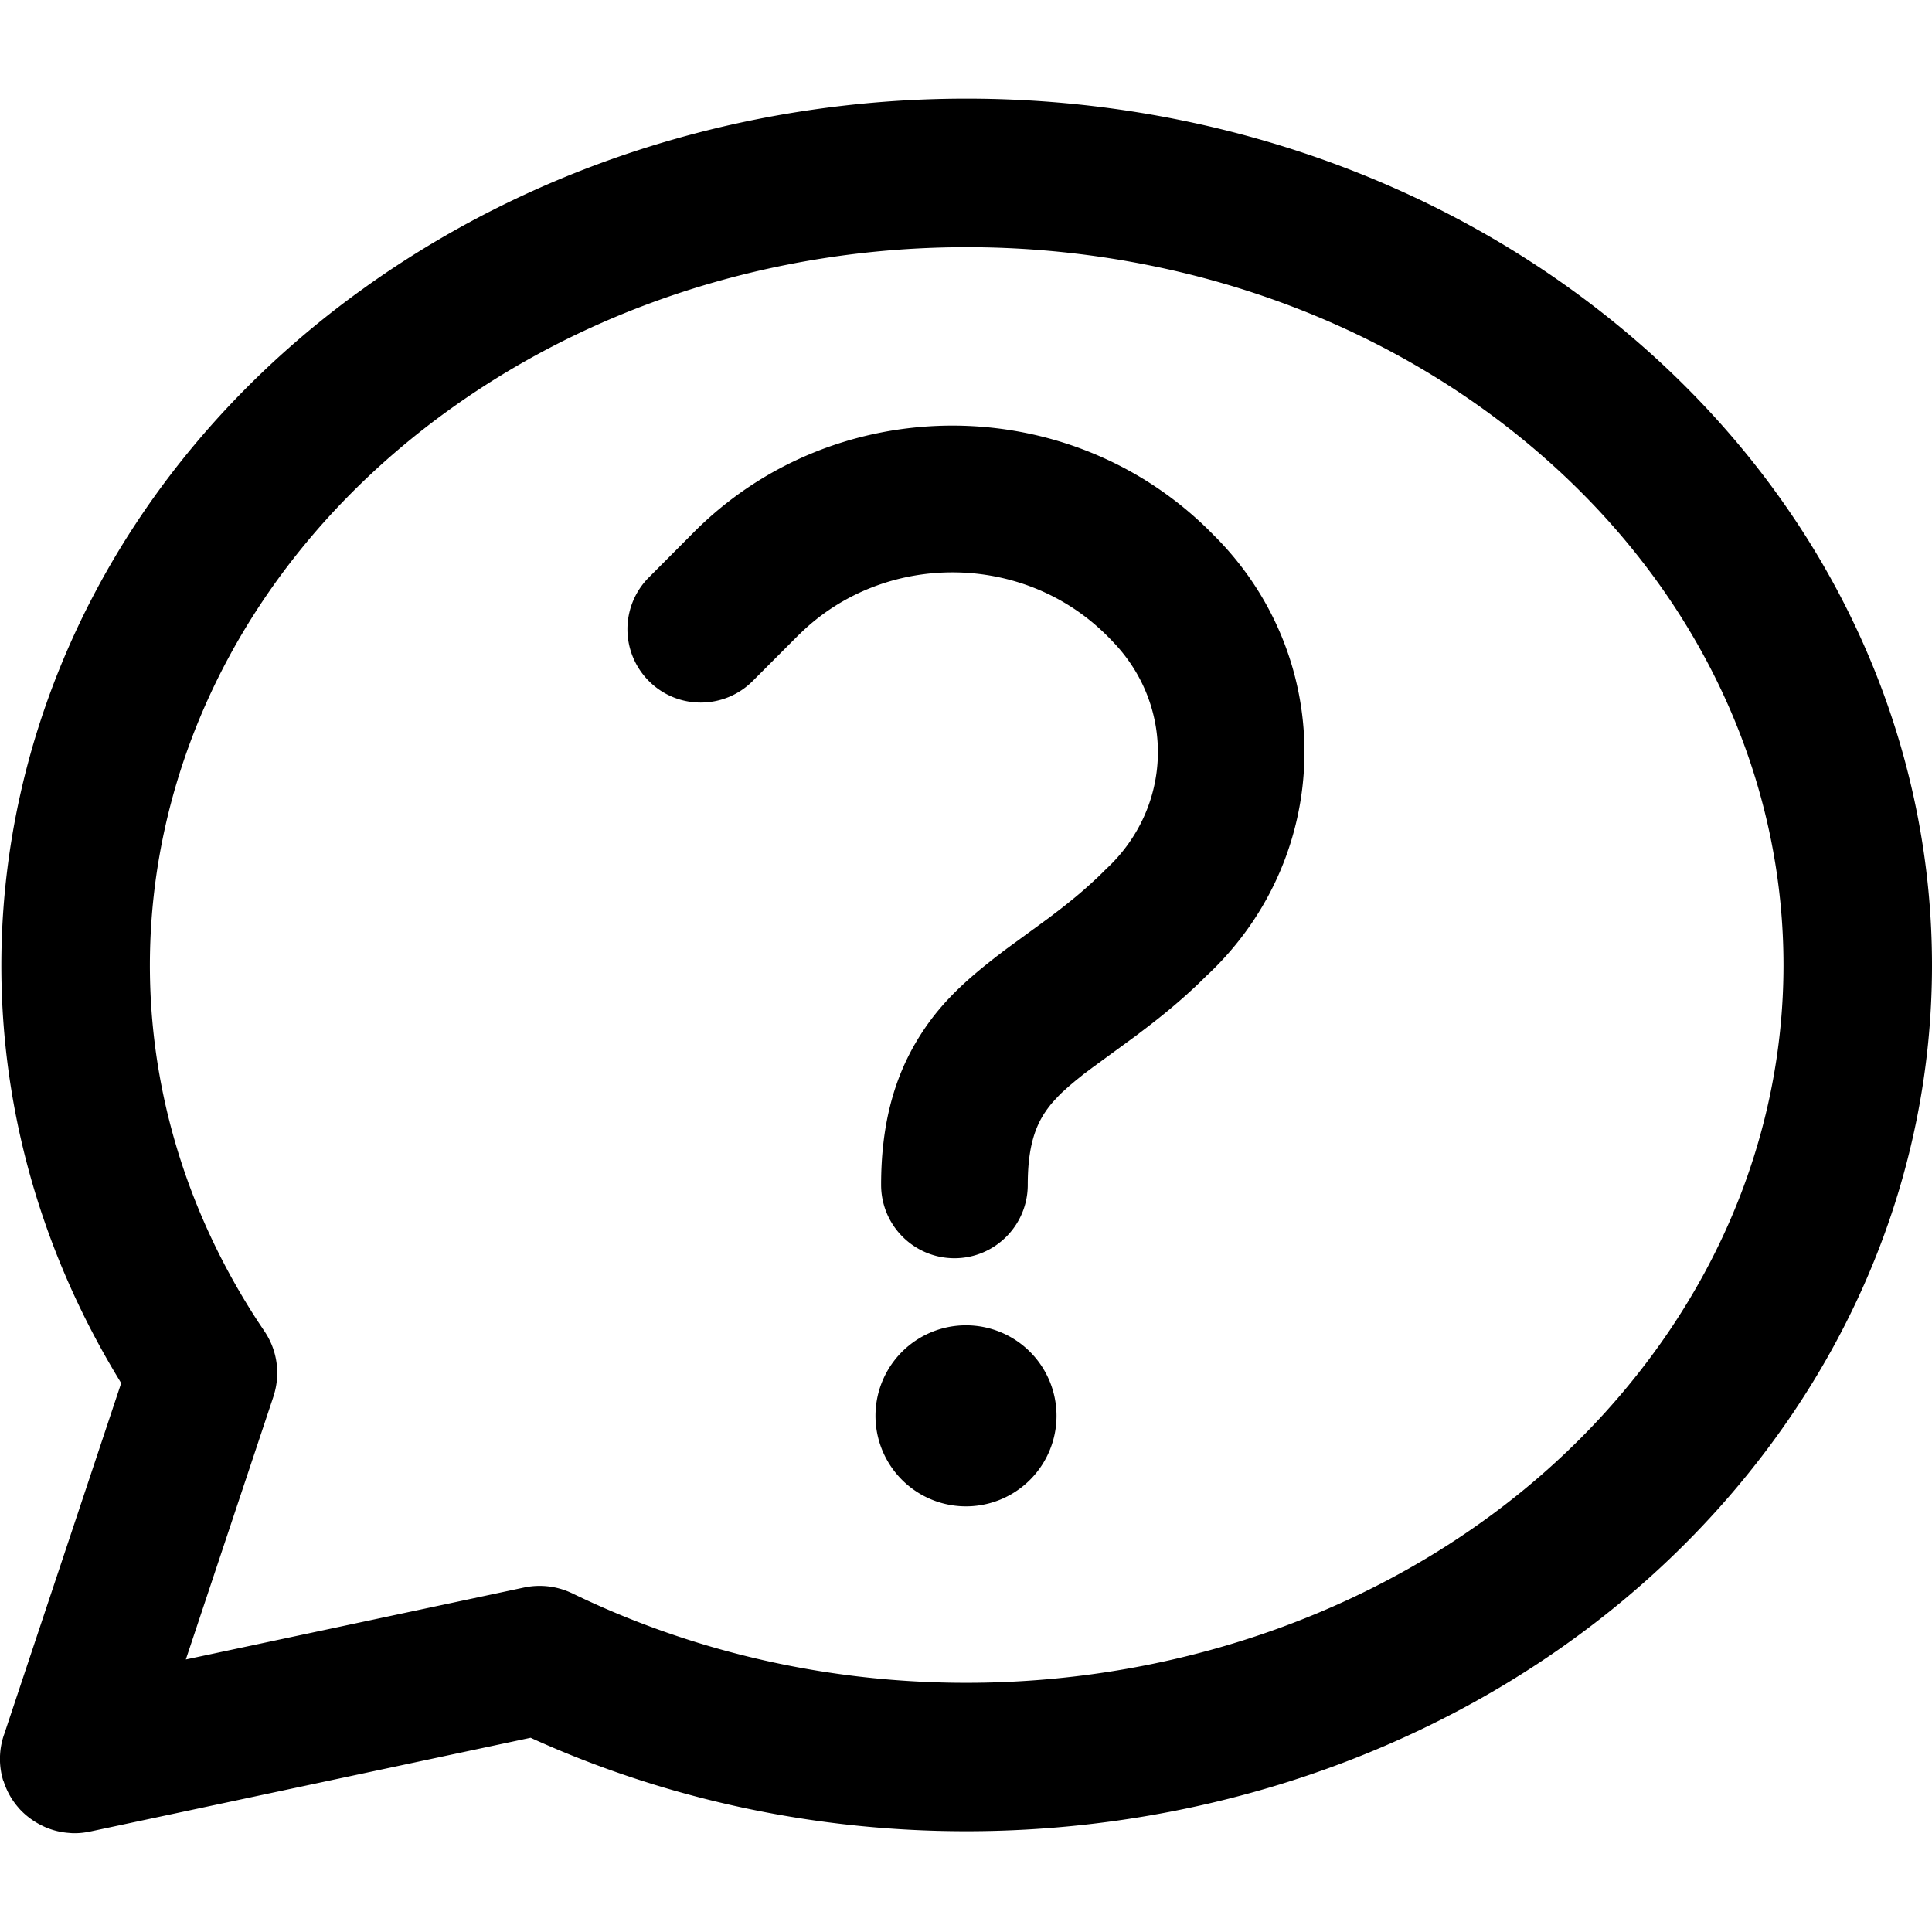 <?xml version="1.0" standalone="no"?><!DOCTYPE svg PUBLIC "-//W3C//DTD SVG 1.1//EN" "http://www.w3.org/Graphics/SVG/1.1/DTD/svg11.dtd"><svg t="1625543697847" class="icon" viewBox="0 0 1024 1024" version="1.1" xmlns="http://www.w3.org/2000/svg" p-id="1755" xmlns:xlink="http://www.w3.org/1999/xlink" width="32" height="32"><defs><style type="text/css"></style></defs><path d="M864.885 178.588C680.315 21.166 394.654 9.595 195.013 151.212l-6.039 4.346C-2.201 295.426-54.637 538.077 63.386 731.679l0.847 1.411L2.201 919.241l-0.113 0.282c-1.129 3.33-1.806 6.717-2.032 10.216l-0.056 0.903c-0.169 4.459 0.395 8.862 1.693 13.095l0.226 0.395c1.693 5.306 4.459 10.216 8.241 14.393l0.169 0.226c3.5 3.782 7.733 6.886 12.418 9.087l0.452 0.226 0.621 0.282c4.12 1.806 8.523 2.879 13.038 3.161l0.621 0.056 0.847 0.056c3.217 0.113 6.435-0.226 9.539-0.903l0.339-0.056 233.056-49.614 1.072 0.508c221.428 100.075 492.753 43.349 641.369-136.989 153.696-186.433 128.183-446.469-58.814-605.979z m-1.919 555.913c-128.127 155.502-368.069 203.028-559.751 109.952l-0.621-0.282a39.793 39.793 0 0 0-24.779-2.766l-179.321 38.156 46.453-139.416 0.169-0.621a39.341 39.341 0 0 0-4.911-33.866l-3.274-4.911C31.27 539.149 74.393 333.356 240.563 215.445c170.347-120.846 416.215-110.912 573.241 23.029 154.599 131.852 175.314 343.008 49.162 496.026z" p-id="1756"></path><path d="M512 750.418m-47.977 0a47.977 47.977 0 1 0 95.954 0 47.977 47.977 0 1 0-95.954 0Z" p-id="1757"></path><path d="M642.723 283.065l-1.355-1.355c-1.355-1.411-2.766-2.709-4.177-4.064-75.691-71.063-196.029-69.143-269.292 4.29l-23.989 24.101-0.452 0.452a38.89 38.89 0 0 0 0.508 54.525c15.183 15.183 39.793 15.127 54.976-0.056l24.045-24.101 1.355-1.298c43.744-42.446 115.145-43.01 159.735-1.185 1.129 1.016 2.201 2.088 3.274 3.161l1.919 1.976 1.016 1.072c32.737 34.487 30.988 87.713-4.177 120.168l-0.508 0.508-1.58 1.58c-0.677 0.677-1.411 1.355-2.088 2.032-3.556 3.33-7.168 6.604-10.894 9.708l-1.693 1.411-4.403 3.556-1.863 1.468c-1.58 1.242-3.217 2.484-4.854 3.725l-1.919 1.468-4.459 3.274-19.868 14.506-0.564 0.452-1.355 1.072c-0.96 0.734-1.919 1.411-2.822 2.145l-1.806 1.411-1.75 1.411c-17.215 13.659-28.222 25.513-37.253 40.357-13.095 21.505-19.417 46.622-19.417 77.158 0 21.505 17.441 38.89 38.89 38.89s38.833-17.441 38.833-38.89c0-16.369 2.596-27.77 8.071-36.745 0.282-0.508 0.621-1.016 0.96-1.524l0.508-0.734c0.508-0.79 1.072-1.524 1.637-2.258l0.564-0.734c0.677-0.903 1.468-1.75 2.258-2.653l0.734-0.79c0.226-0.282 0.508-0.508 0.734-0.79l0.734-0.79 0.79-0.79c0.226-0.282 0.508-0.508 0.79-0.79l0.847-0.79 0.903-0.79 0.903-0.847 0.96-0.847 0.96-0.847 1.016-0.847 1.072-0.903 1.072-0.903c0.169-0.169 0.395-0.282 0.564-0.452l1.129-0.903 0.564-0.452 1.185-0.96 0.621-0.508 1.298-0.96 0.677-0.508 2.935-2.201 22.86-16.707 0.96-0.734 2.145-1.637c11.74-8.862 21.279-16.877 30.367-25.569l1.411-1.411c0.508-0.452 1.016-0.96 1.468-1.411l1.016-1.016 1.355-1.242c65.87-62.822 67.676-165.888 3.895-230.911l-1.976-1.976z" p-id="1758"></path></svg>
